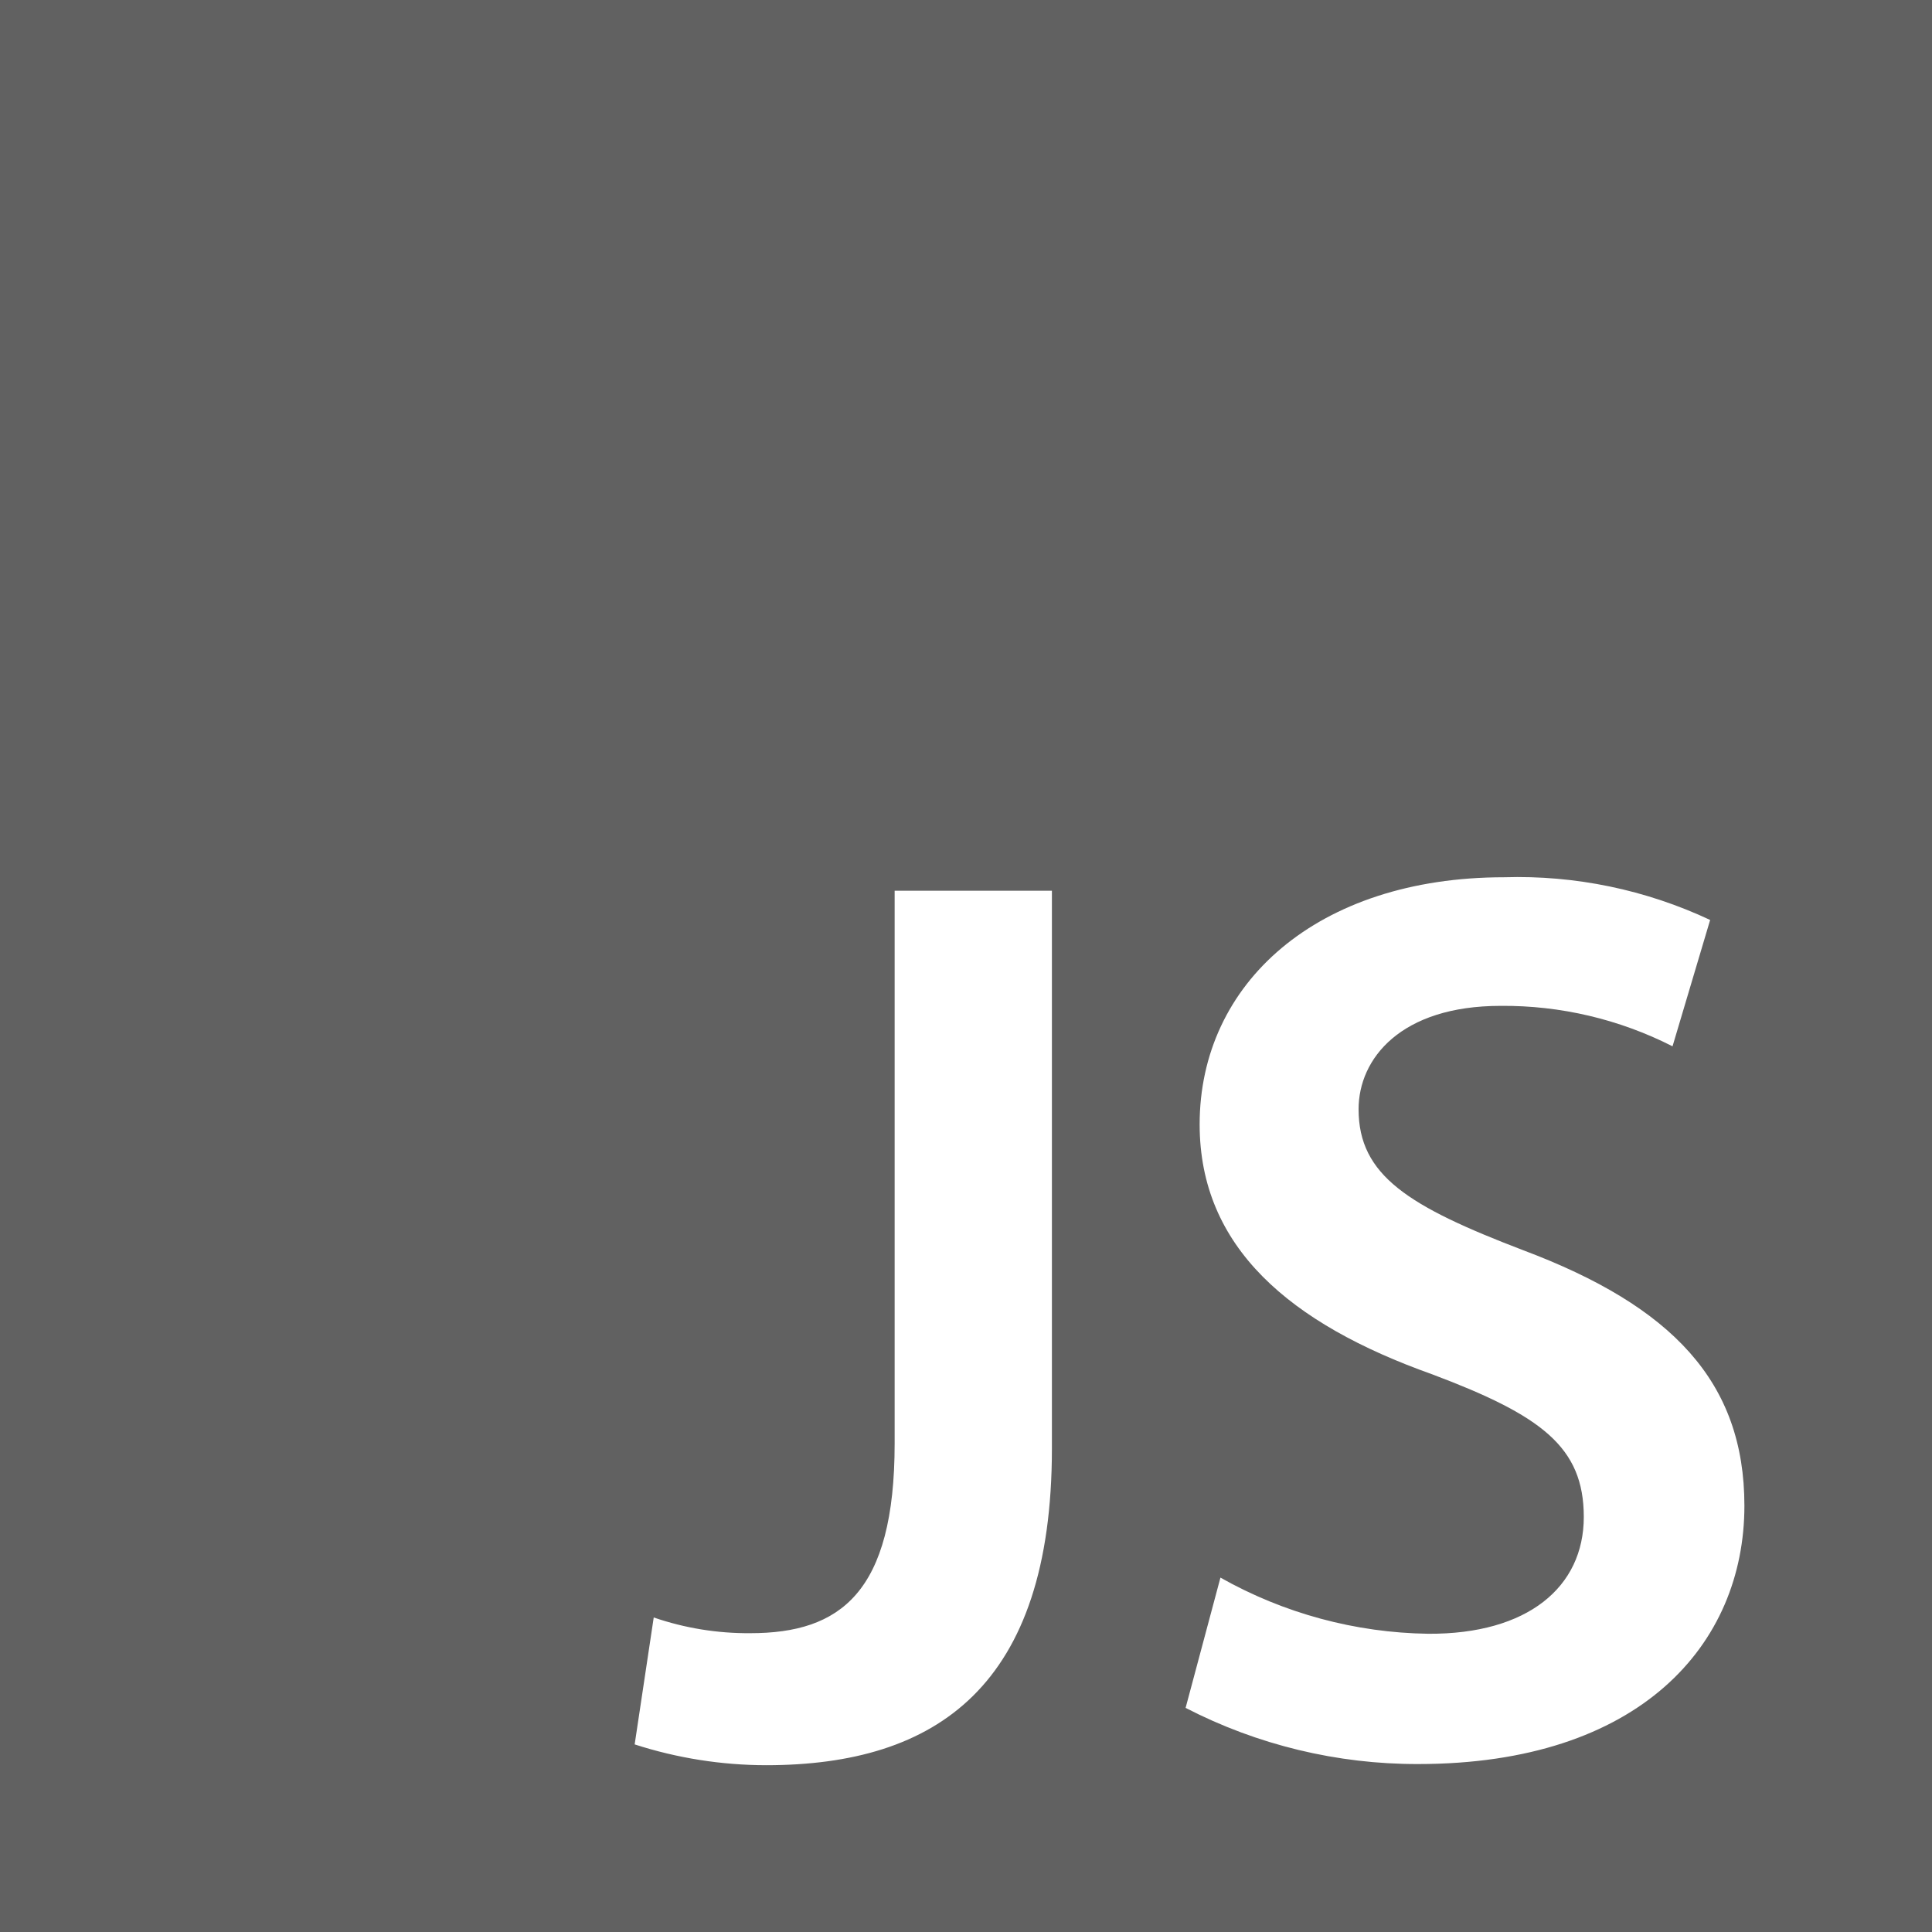 <svg width="30" height="30" viewBox="0 0 30 30" fill="none" xmlns="http://www.w3.org/2000/svg">
<path d="M0 0V30H30V0H0ZM16.334 22.491C16.334 26.18 14.546 27.41 11.895 27.41C11.203 27.409 10.514 27.3 9.855 27.087L10.151 25.116C10.634 25.282 11.141 25.364 11.651 25.36C13.046 25.36 13.892 24.733 13.892 22.413V13.831H16.334V22.491ZM22.02 27.392C20.764 27.395 19.526 27.096 18.41 26.52L18.951 24.497C19.936 25.053 21.046 25.353 22.177 25.369C23.721 25.378 24.593 24.645 24.593 23.555C24.593 22.465 23.93 21.977 22.238 21.34C20.032 20.555 18.628 19.369 18.628 17.459C18.628 15.27 20.451 13.622 23.355 13.622C24.459 13.588 25.555 13.816 26.555 14.285L25.971 16.247C25.145 15.827 24.229 15.611 23.302 15.619C21.75 15.619 21.096 16.439 21.096 17.224C21.096 18.253 21.872 18.733 23.651 19.413C25.971 20.285 27.087 21.462 27.087 23.381C27.087 25.535 25.465 27.392 22.02 27.392Z" fill="#616161"/>
</svg>
